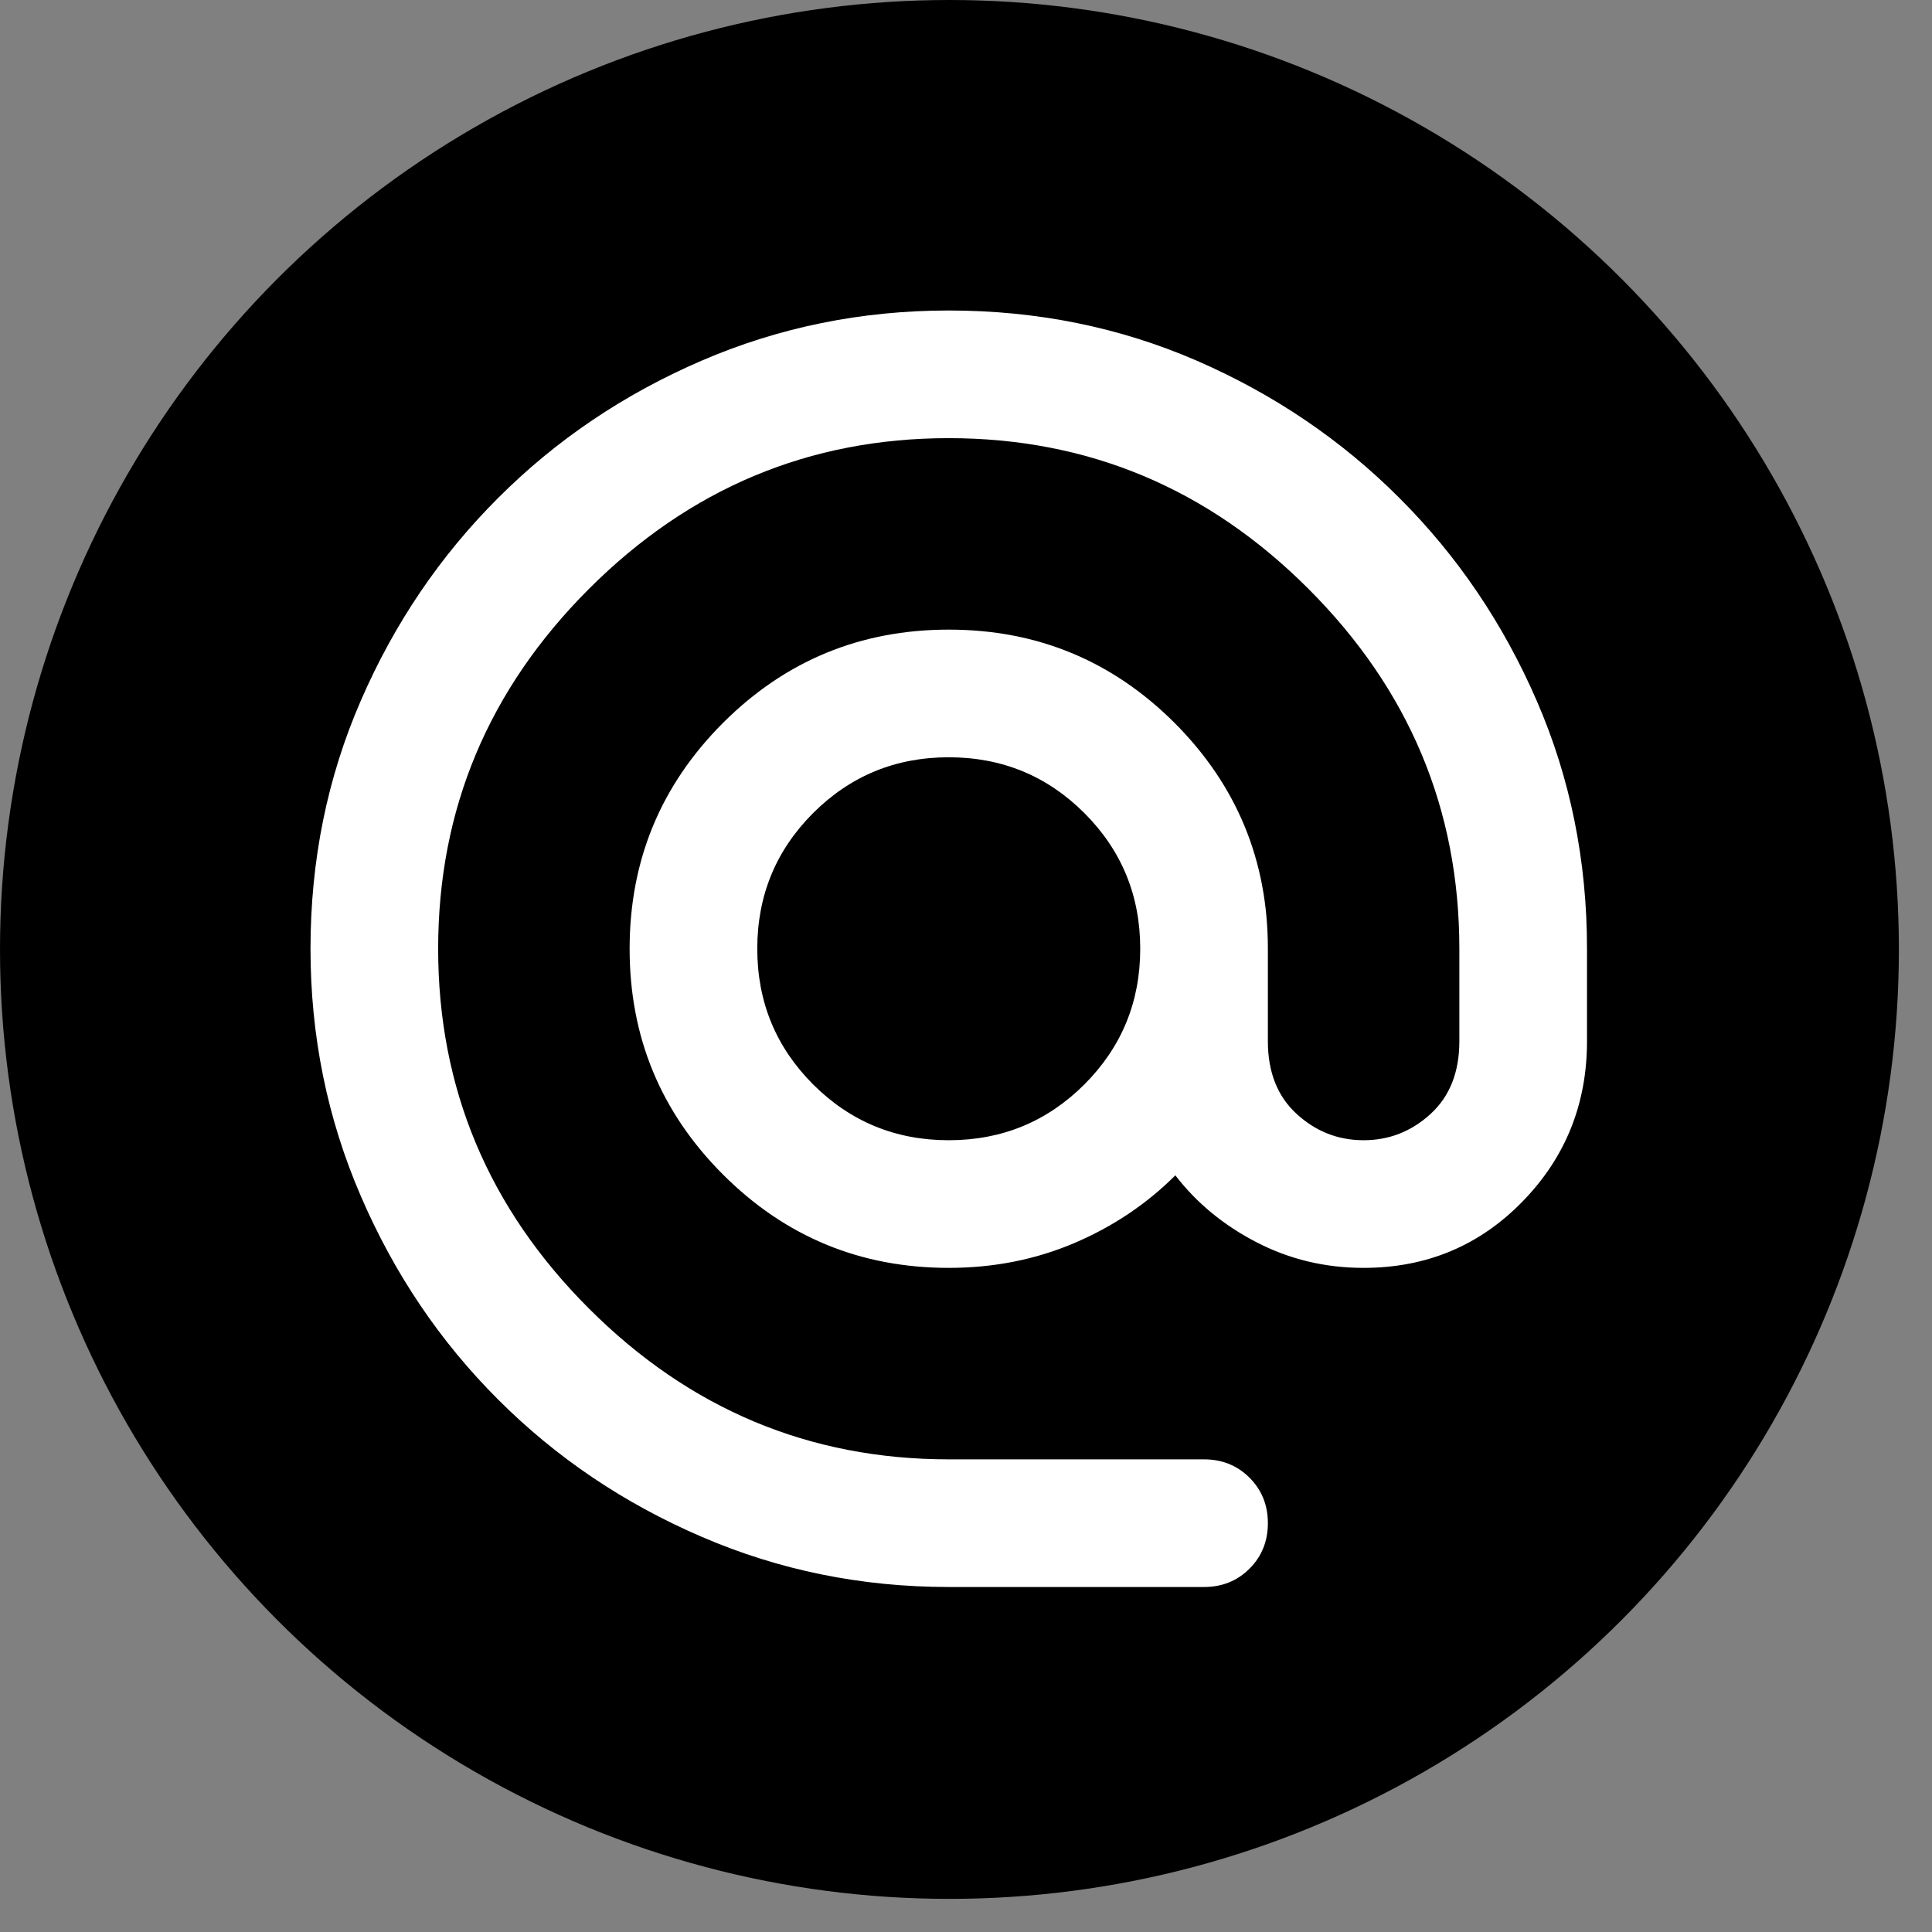 <svg width="28" height="28" viewBox="0 0 28 28" fill="none" xmlns="http://www.w3.org/2000/svg">
<rect x="0" y="0" width="28" height="28" fill="#808080" stroke="none"/>
<circle cx="13.76" cy="13.76" r="13.76" fill="black"/>
<path d="M13.75 23C12.486 23 11.291 22.757 10.166 22.271C9.04 21.786 8.058 21.123 7.218 20.282C6.377 19.442 5.714 18.46 5.229 17.334C4.743 16.209 4.5 15.014 4.5 13.75C4.5 12.47 4.743 11.272 5.229 10.155C5.714 9.037 6.377 8.058 7.218 7.218C8.058 6.377 9.04 5.714 10.166 5.228C11.291 4.743 12.486 4.5 13.75 4.5C15.03 4.5 16.228 4.743 17.346 5.228C18.463 5.714 19.442 6.377 20.282 7.218C21.123 8.058 21.786 9.037 22.271 10.155C22.757 11.272 23 12.47 23 13.75V15.091C23 16.001 22.688 16.775 22.064 17.415C21.439 18.055 20.672 18.375 19.762 18.375C19.207 18.375 18.691 18.252 18.213 18.005C17.735 17.758 17.342 17.435 17.034 17.034C16.617 17.45 16.128 17.778 15.566 18.017C15.003 18.256 14.398 18.375 13.75 18.375C12.47 18.375 11.38 17.924 10.478 17.022C9.576 16.12 9.125 15.03 9.125 13.75C9.125 12.47 9.576 11.38 10.478 10.477C11.38 9.576 12.47 9.125 13.75 9.125C15.03 9.125 16.12 9.576 17.023 10.477C17.924 11.38 18.375 12.47 18.375 13.75V15.091C18.375 15.538 18.514 15.889 18.791 16.143C19.069 16.398 19.392 16.525 19.762 16.525C20.133 16.525 20.456 16.398 20.734 16.143C21.011 15.889 21.15 15.538 21.15 15.091V13.75C21.15 11.73 20.421 9.992 18.964 8.535C17.508 7.078 15.77 6.35 13.75 6.35C11.73 6.35 9.992 7.078 8.535 8.535C7.078 9.992 6.35 11.73 6.35 13.75C6.35 15.77 7.078 17.508 8.535 18.964C9.992 20.421 11.73 21.15 13.75 21.15H17.45C17.712 21.15 17.932 21.239 18.109 21.416C18.286 21.593 18.375 21.813 18.375 22.075C18.375 22.337 18.286 22.557 18.109 22.734C17.932 22.911 17.712 23 17.45 23H13.75ZM13.75 16.525C14.521 16.525 15.176 16.255 15.716 15.716C16.255 15.176 16.525 14.521 16.525 13.75C16.525 12.979 16.255 12.324 15.716 11.784C15.176 11.245 14.521 10.975 13.75 10.975C12.979 10.975 12.324 11.245 11.784 11.784C11.245 12.324 10.975 12.979 10.975 13.75C10.975 14.521 11.245 15.176 11.784 15.716C12.324 16.255 12.979 16.525 13.75 16.525Z" fill="white"/>
</svg>
